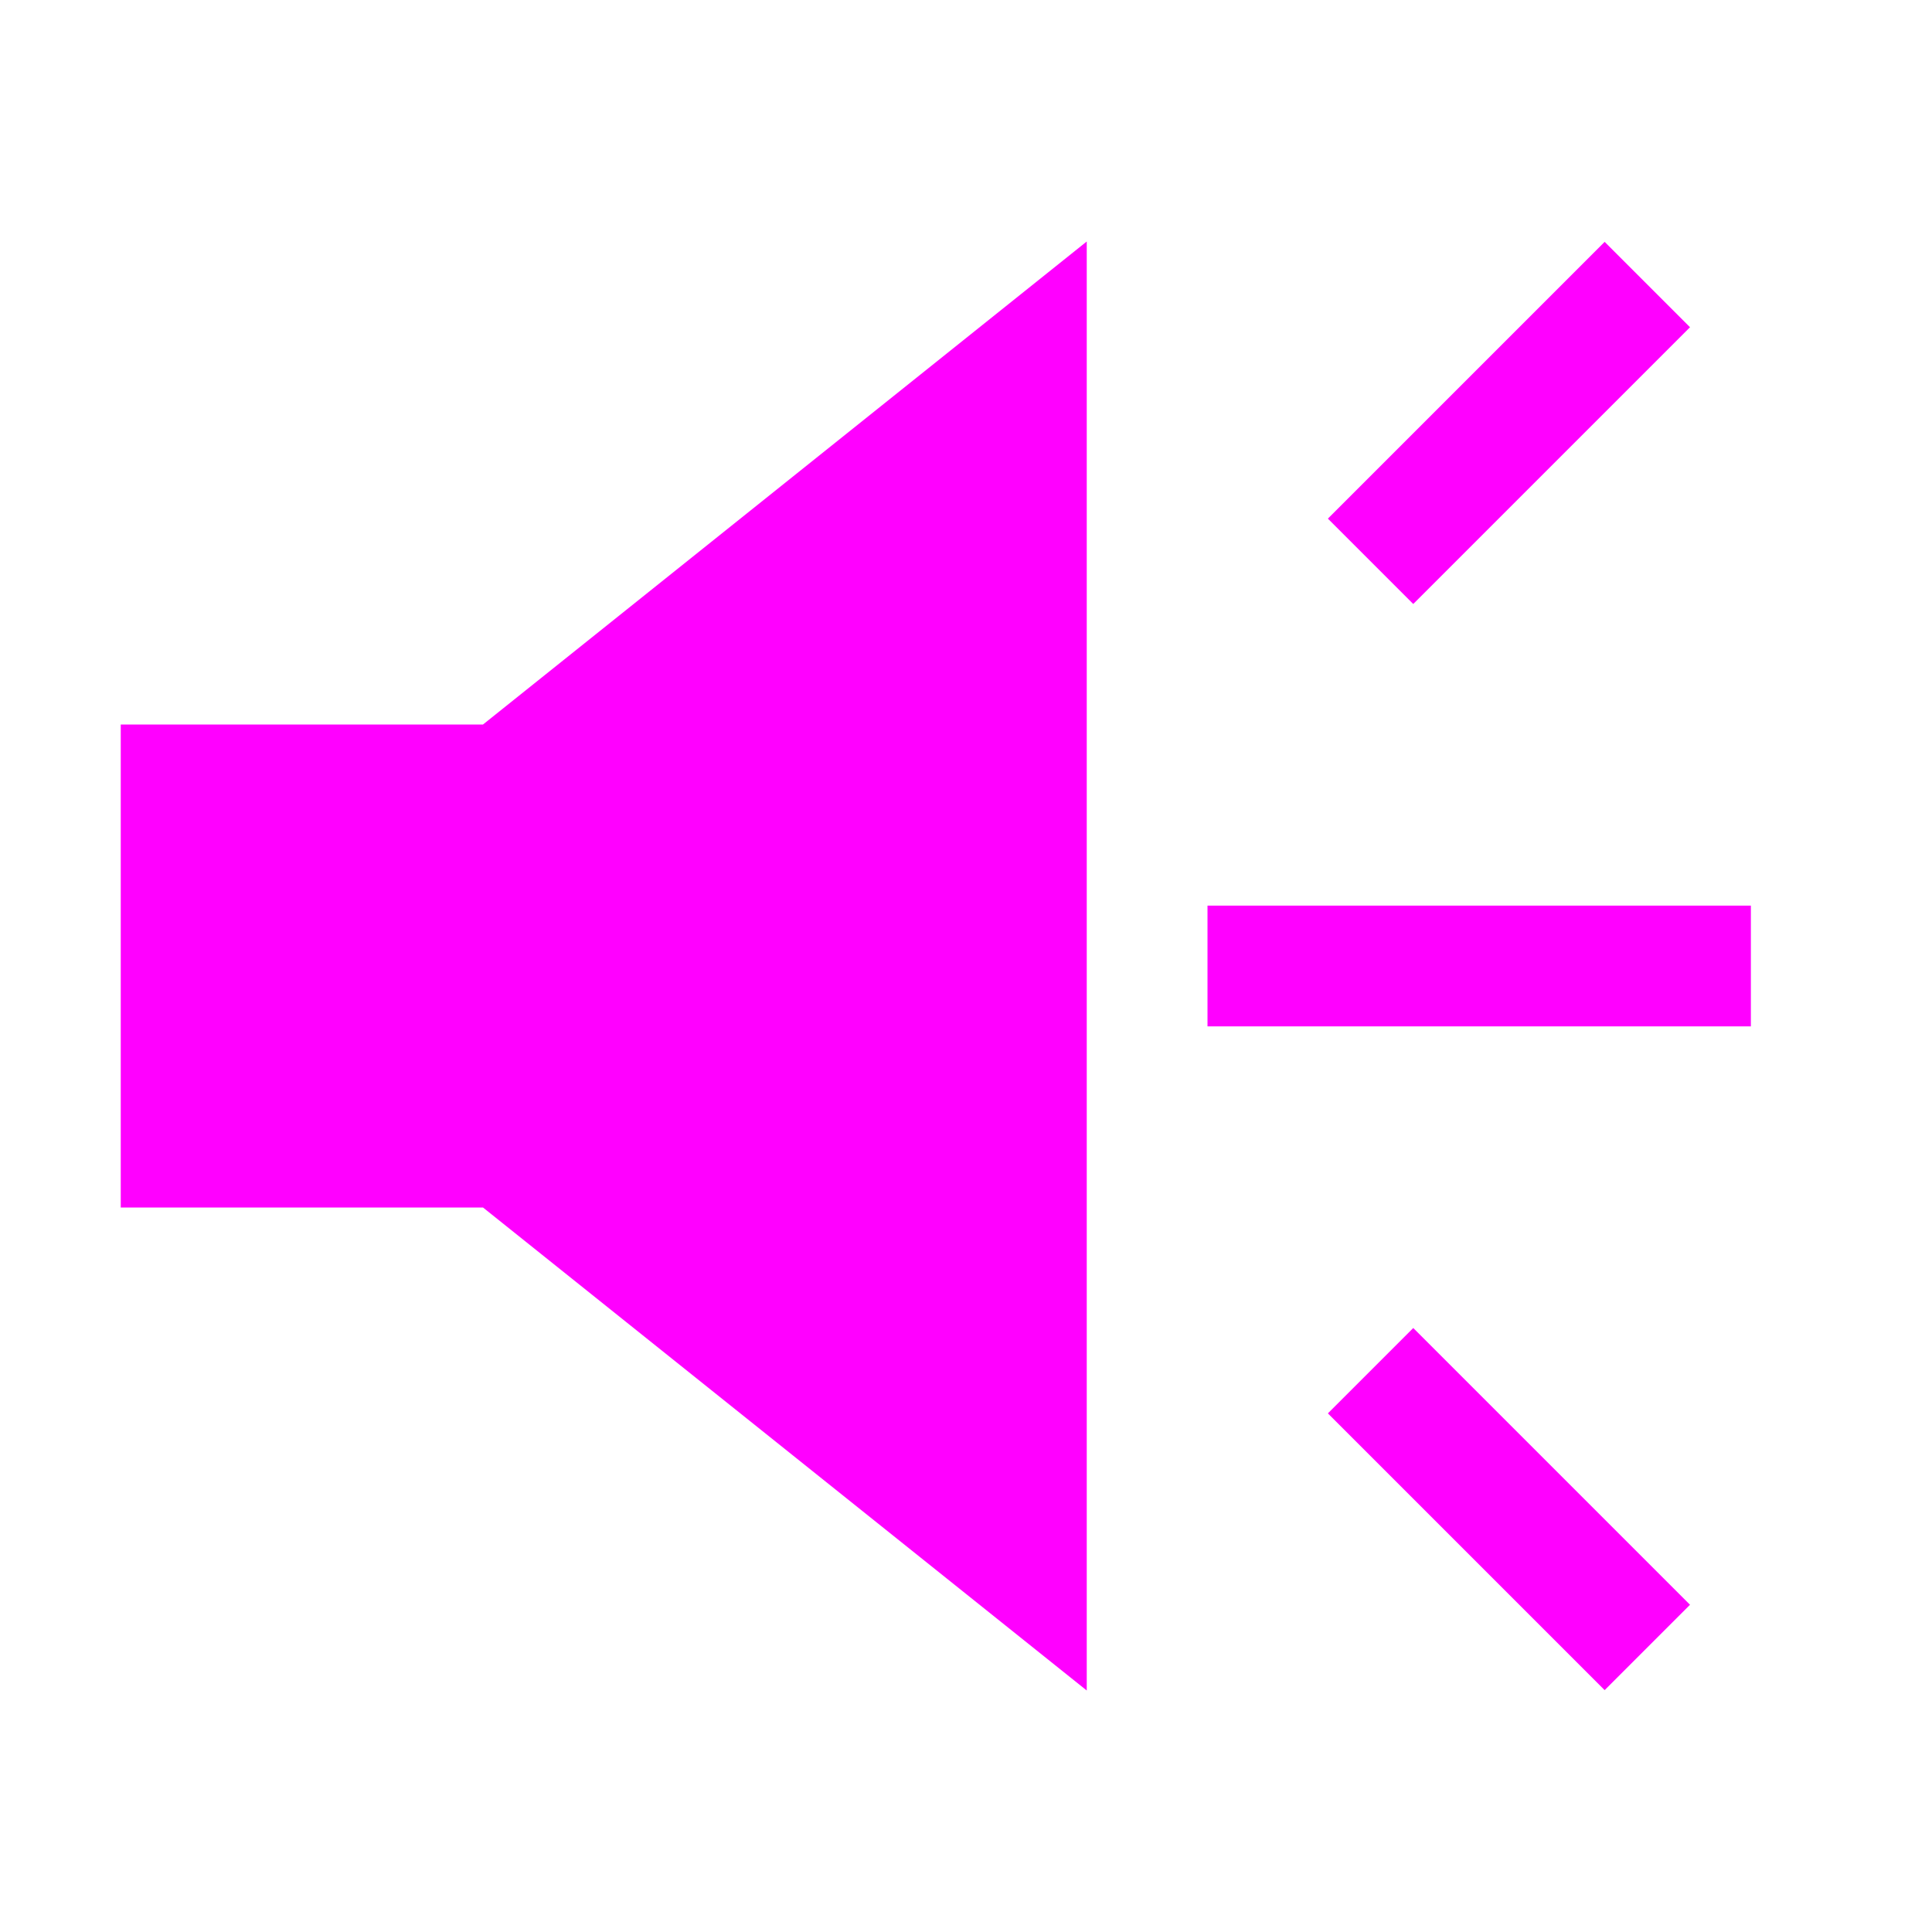 <?xml version="1.0" encoding="UTF-8" standalone="no"?>
<!DOCTYPE svg PUBLIC "-//W3C//DTD SVG 1.1//EN" "http://www.w3.org/Graphics/SVG/1.1/DTD/svg11.dtd">
<svg width="100%" height="100%" viewBox="0 0 32 32" version="1.1" xmlns="http://www.w3.org/2000/svg" xmlns:xlink="http://www.w3.org/1999/xlink" xml:space="preserve" xmlns:serif="http://www.serif.com/" style="fill-rule:evenodd;clip-rule:evenodd;stroke-linejoin:round;stroke-miterlimit:2;">
    <g>
        <path d="M2,12L2,20L8,20L18,28L18,4L8,12" style="fill:#f0f;"/>
        <g transform="matrix(1.5,0,0,1,-16,0)">
            <rect x="24" y="15" width="6" height="2" style="fill:#f0f;"/>
        </g>
        <g transform="matrix(0.573,-0.573,0.707,0.707,2.586,16.686)">
            <rect x="24" y="8" width="8" height="2" style="fill:#f0f;"/>
        </g>
        <g transform="matrix(0.573,0.573,0.707,-0.707,2.586,15.314)">
            <rect x="24" y="8" width="8" height="2" style="fill:#f0f;"/>
        </g>
    </g>
</svg>
